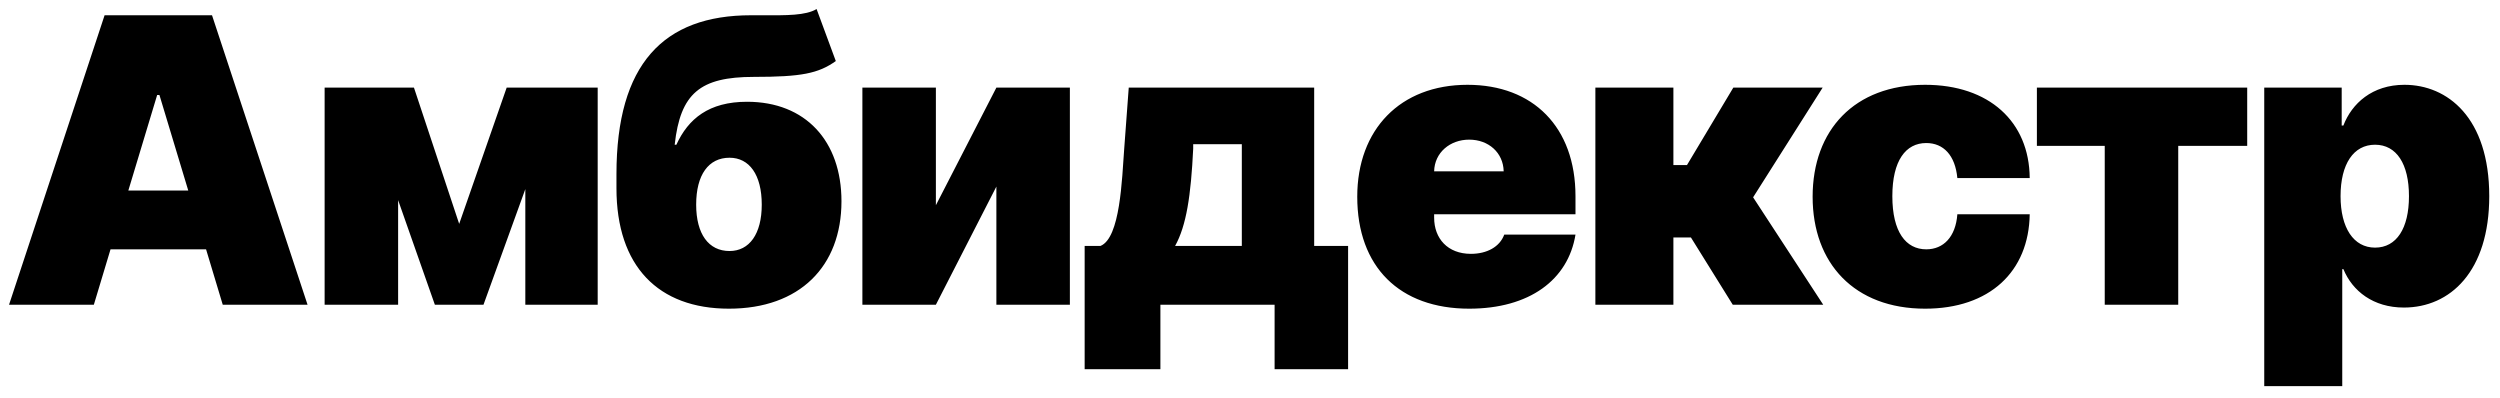 <svg width="201" height="32" viewBox="0 0 201 32" fill="none" xmlns="http://www.w3.org/2000/svg">
<path d="M7.545 24.5L8.886 20.046H16.568L17.909 24.5H24.727L17.046 1.227H8.409L0.727 24.5H7.545ZM10.318 15.318L12.636 7.636H12.818L15.136 15.318H10.318ZM36.918 18L33.282 7.045H26.1V24.5H32.009V16.091L34.963 24.5H38.872L42.236 15.204V24.5H48.054V7.045H40.736L36.918 18ZM65.654 0.727C64.779 1.25 63.267 1.239 61.245 1.227C60.972 1.227 60.677 1.227 60.381 1.227C53.336 1.227 49.563 5.159 49.563 14V15.136C49.563 21.409 52.927 24.818 58.608 24.818C64.29 24.818 67.654 21.421 67.654 16.182C67.654 11.341 64.767 8.182 60.063 8.182C56.995 8.182 55.336 9.545 54.381 11.636H54.245C54.699 7.5 56.29 6.182 60.608 6.182C64.427 6.182 65.79 5.909 67.199 4.909L65.654 0.727ZM58.654 20.182C56.972 20.182 55.972 18.818 55.972 16.454C55.972 14.046 56.972 12.682 58.654 12.682C60.245 12.682 61.245 14.046 61.245 16.454C61.245 18.818 60.245 20.182 58.654 20.182ZM75.245 16.5V7.045H69.336V24.5H75.245L80.109 15V24.5H86.018V7.045H80.109L75.245 16.5ZM87.206 29.682H93.296V24.5H102.478V29.682H108.387V19.773H105.66V7.045H90.751L90.387 11.954C90.206 14.409 90.069 19.136 88.478 19.773H87.206V29.682ZM94.478 19.773C95.387 18.136 95.751 15.727 95.933 11.954V11.591H99.842V19.773H94.478ZM118.123 24.818C122.964 24.818 126.078 22.5 126.669 18.864H120.941C120.578 19.852 119.544 20.409 118.26 20.409C116.396 20.409 115.305 19.182 115.305 17.5V17.227H126.669V15.773C126.669 10.216 123.26 6.818 117.987 6.818C112.578 6.818 109.123 10.409 109.123 15.818C109.123 21.466 112.532 24.818 118.123 24.818ZM115.305 13.773C115.339 12.261 116.589 11.227 118.123 11.227C119.68 11.227 120.862 12.273 120.896 13.773H115.305ZM128.268 24.5H134.541V19.091H135.95L139.314 24.5H146.587L140.95 15.864L146.541 7.045H139.359L135.632 13.273H134.541V7.045H128.268V24.5ZM154.78 24.818C159.95 24.818 163.121 21.852 163.189 17.227H157.371C157.235 19.057 156.246 20.046 154.871 20.046C153.223 20.046 152.144 18.636 152.144 15.773C152.144 12.909 153.223 11.5 154.871 11.5C156.257 11.5 157.2 12.489 157.371 14.318H163.189C163.155 9.773 159.916 6.818 154.78 6.818C149.098 6.818 145.735 10.454 145.735 15.818C145.735 21.182 149.098 24.818 154.78 24.818ZM163.766 11.727H169.221V24.5H175.13V11.727H180.675V7.045H163.766V11.727ZM182.045 31.046H188.317V21.636H188.408C189.136 23.409 190.817 24.727 193.272 24.727C196.999 24.727 200.136 21.818 200.136 15.773C200.136 9.455 196.772 6.818 193.317 6.818C190.726 6.818 189.09 8.318 188.408 10.091H188.272V7.045H182.045V31.046ZM188.181 15.773C188.181 13.182 189.226 11.636 190.954 11.636C192.681 11.636 193.681 13.182 193.681 15.773C193.681 18.364 192.681 19.909 190.954 19.909C189.226 19.909 188.181 18.318 188.181 15.773Z" fill="black"/>
</svg>
